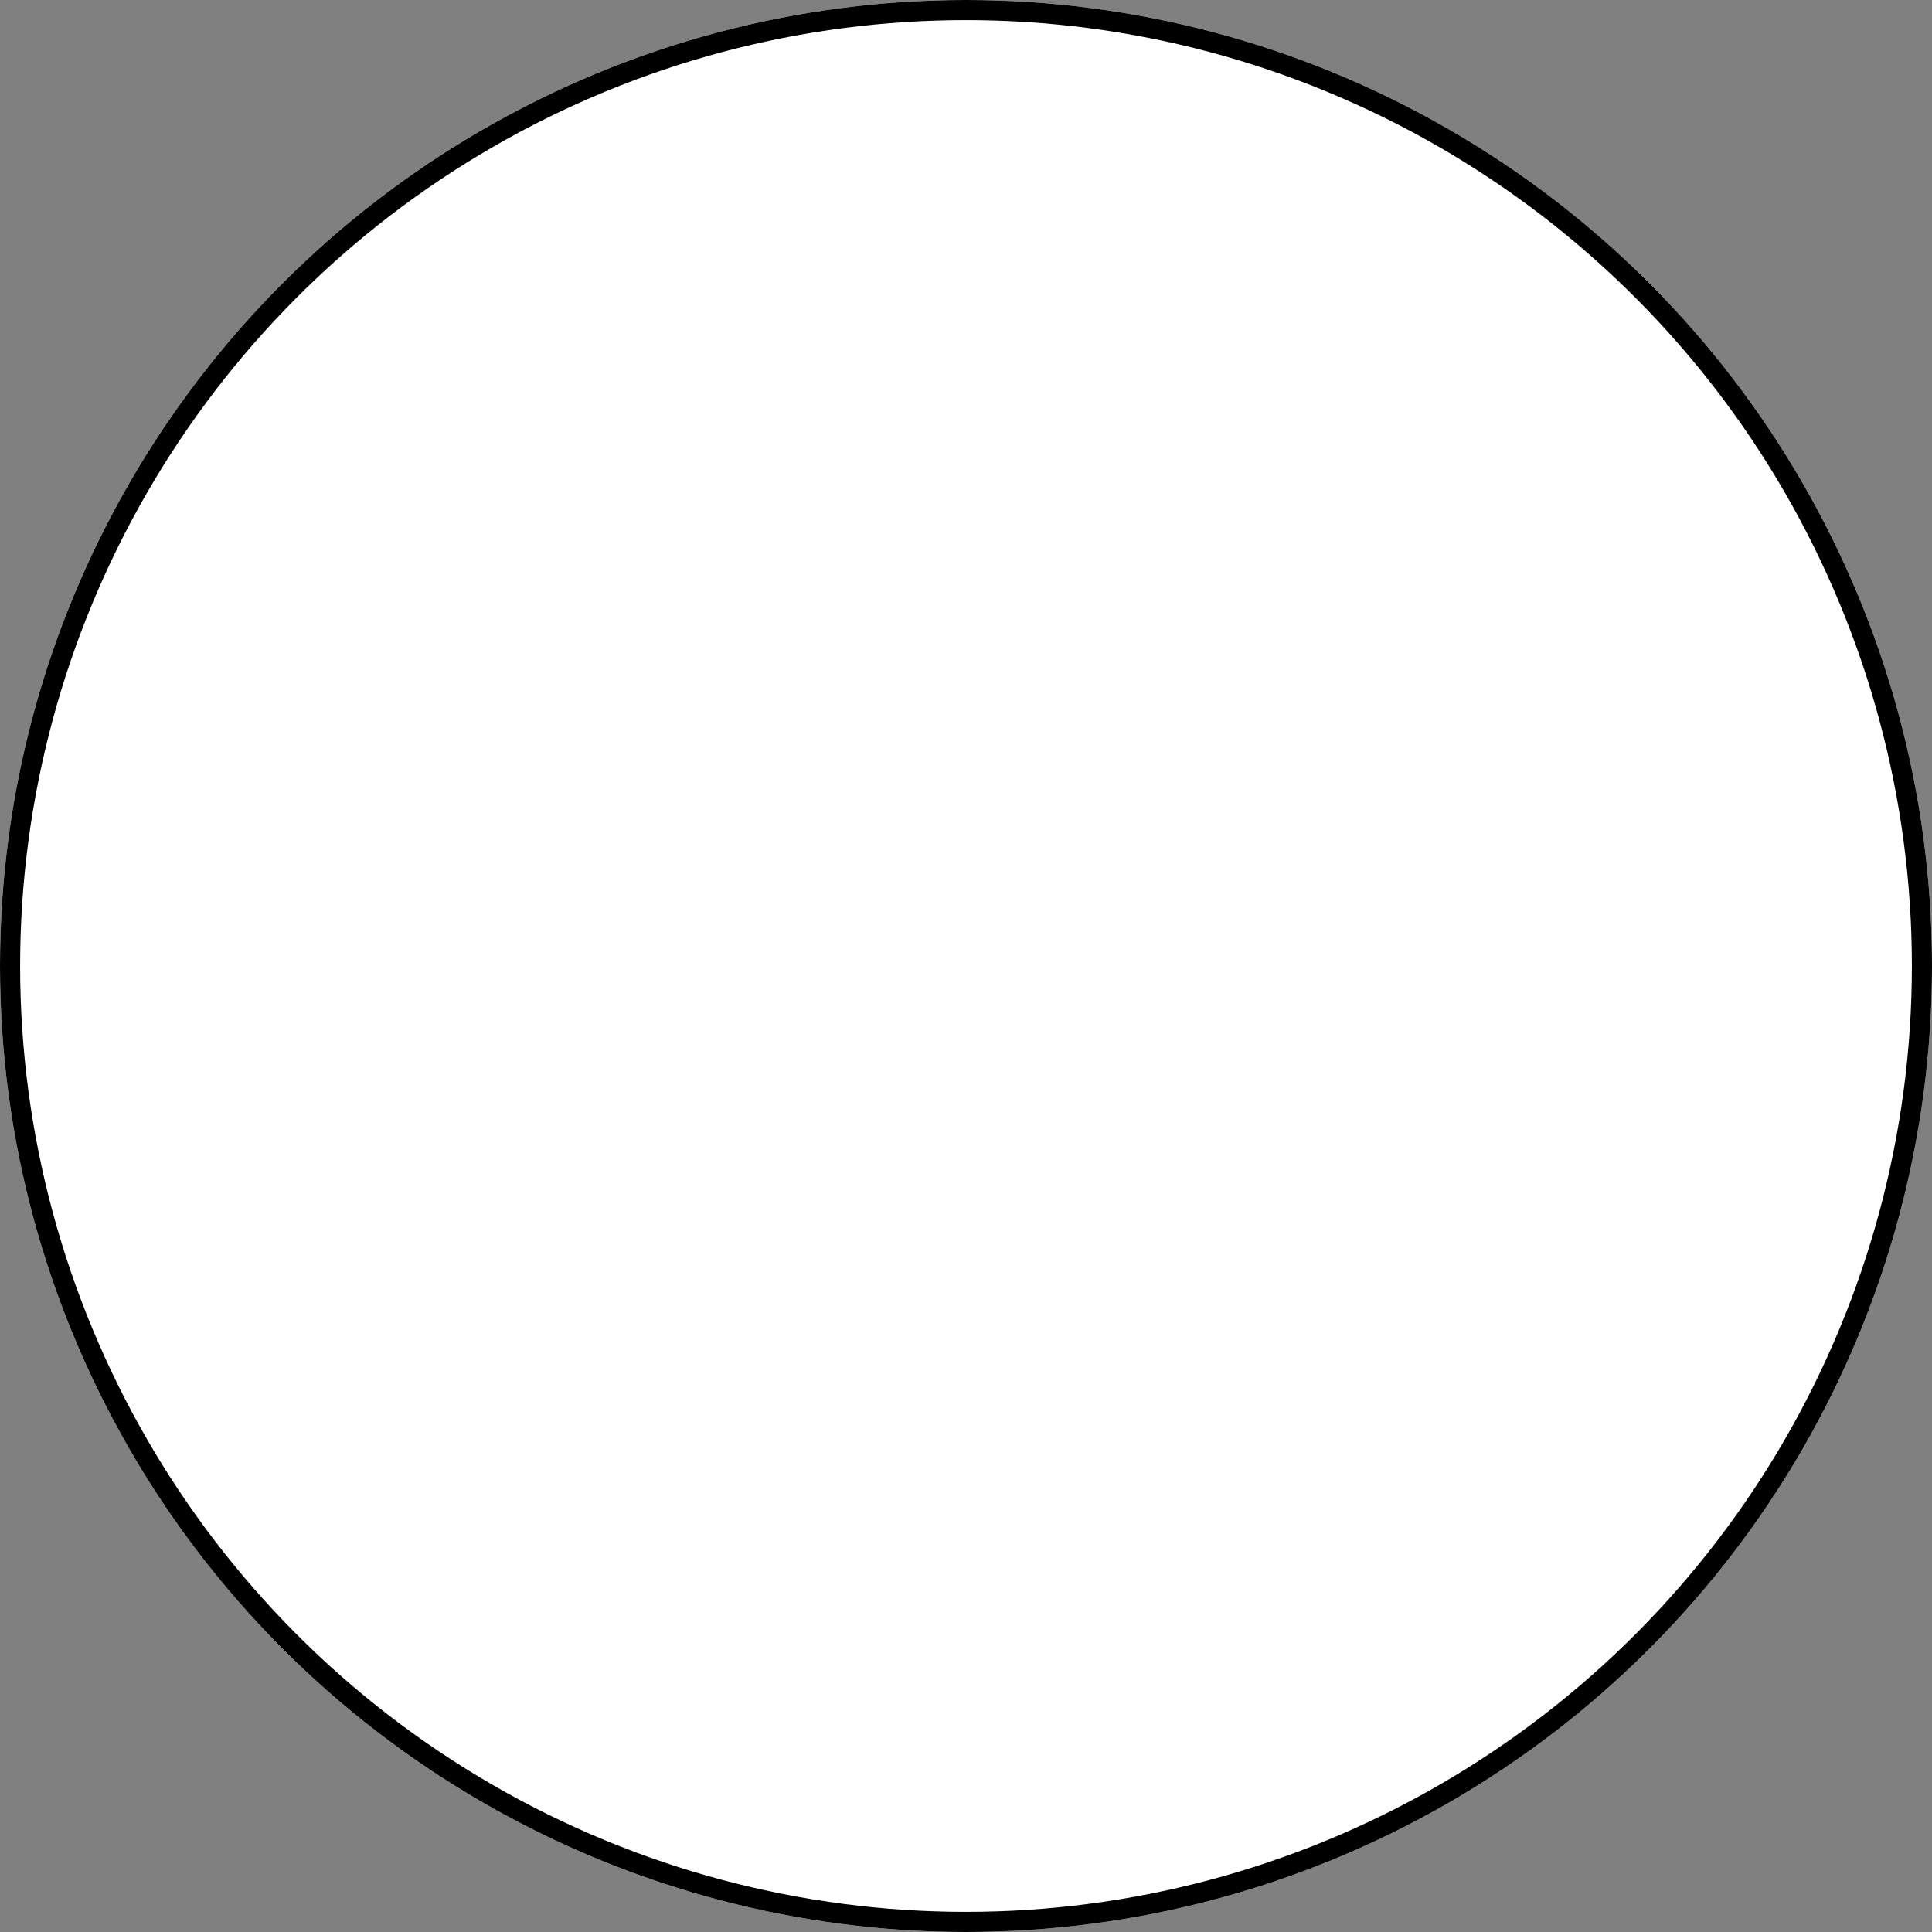 <svg xmlns="http://www.w3.org/2000/svg" viewBox="70 38 96 96">
  <rect x="70" y="38" width="96" height="96" fill="#808080" stroke="none"/>
  <defs>
    <style>
      .cls-1 {
        fill: #fff;
        stroke: #000;
      }

      .cls-2 {
        stroke: none;
      }

      .cls-3 {
        fill: none;
      }
    </style>
  </defs>
  <g id="Ellipse_1" data-name="Ellipse 1" class="cls-1" transform="translate(70 38)">
    <circle class="cls-2" cx="48" cy="48" r="48"/>
    <circle class="cls-3" cx="48" cy="48" r="47.5"/>
  </g>
</svg>
